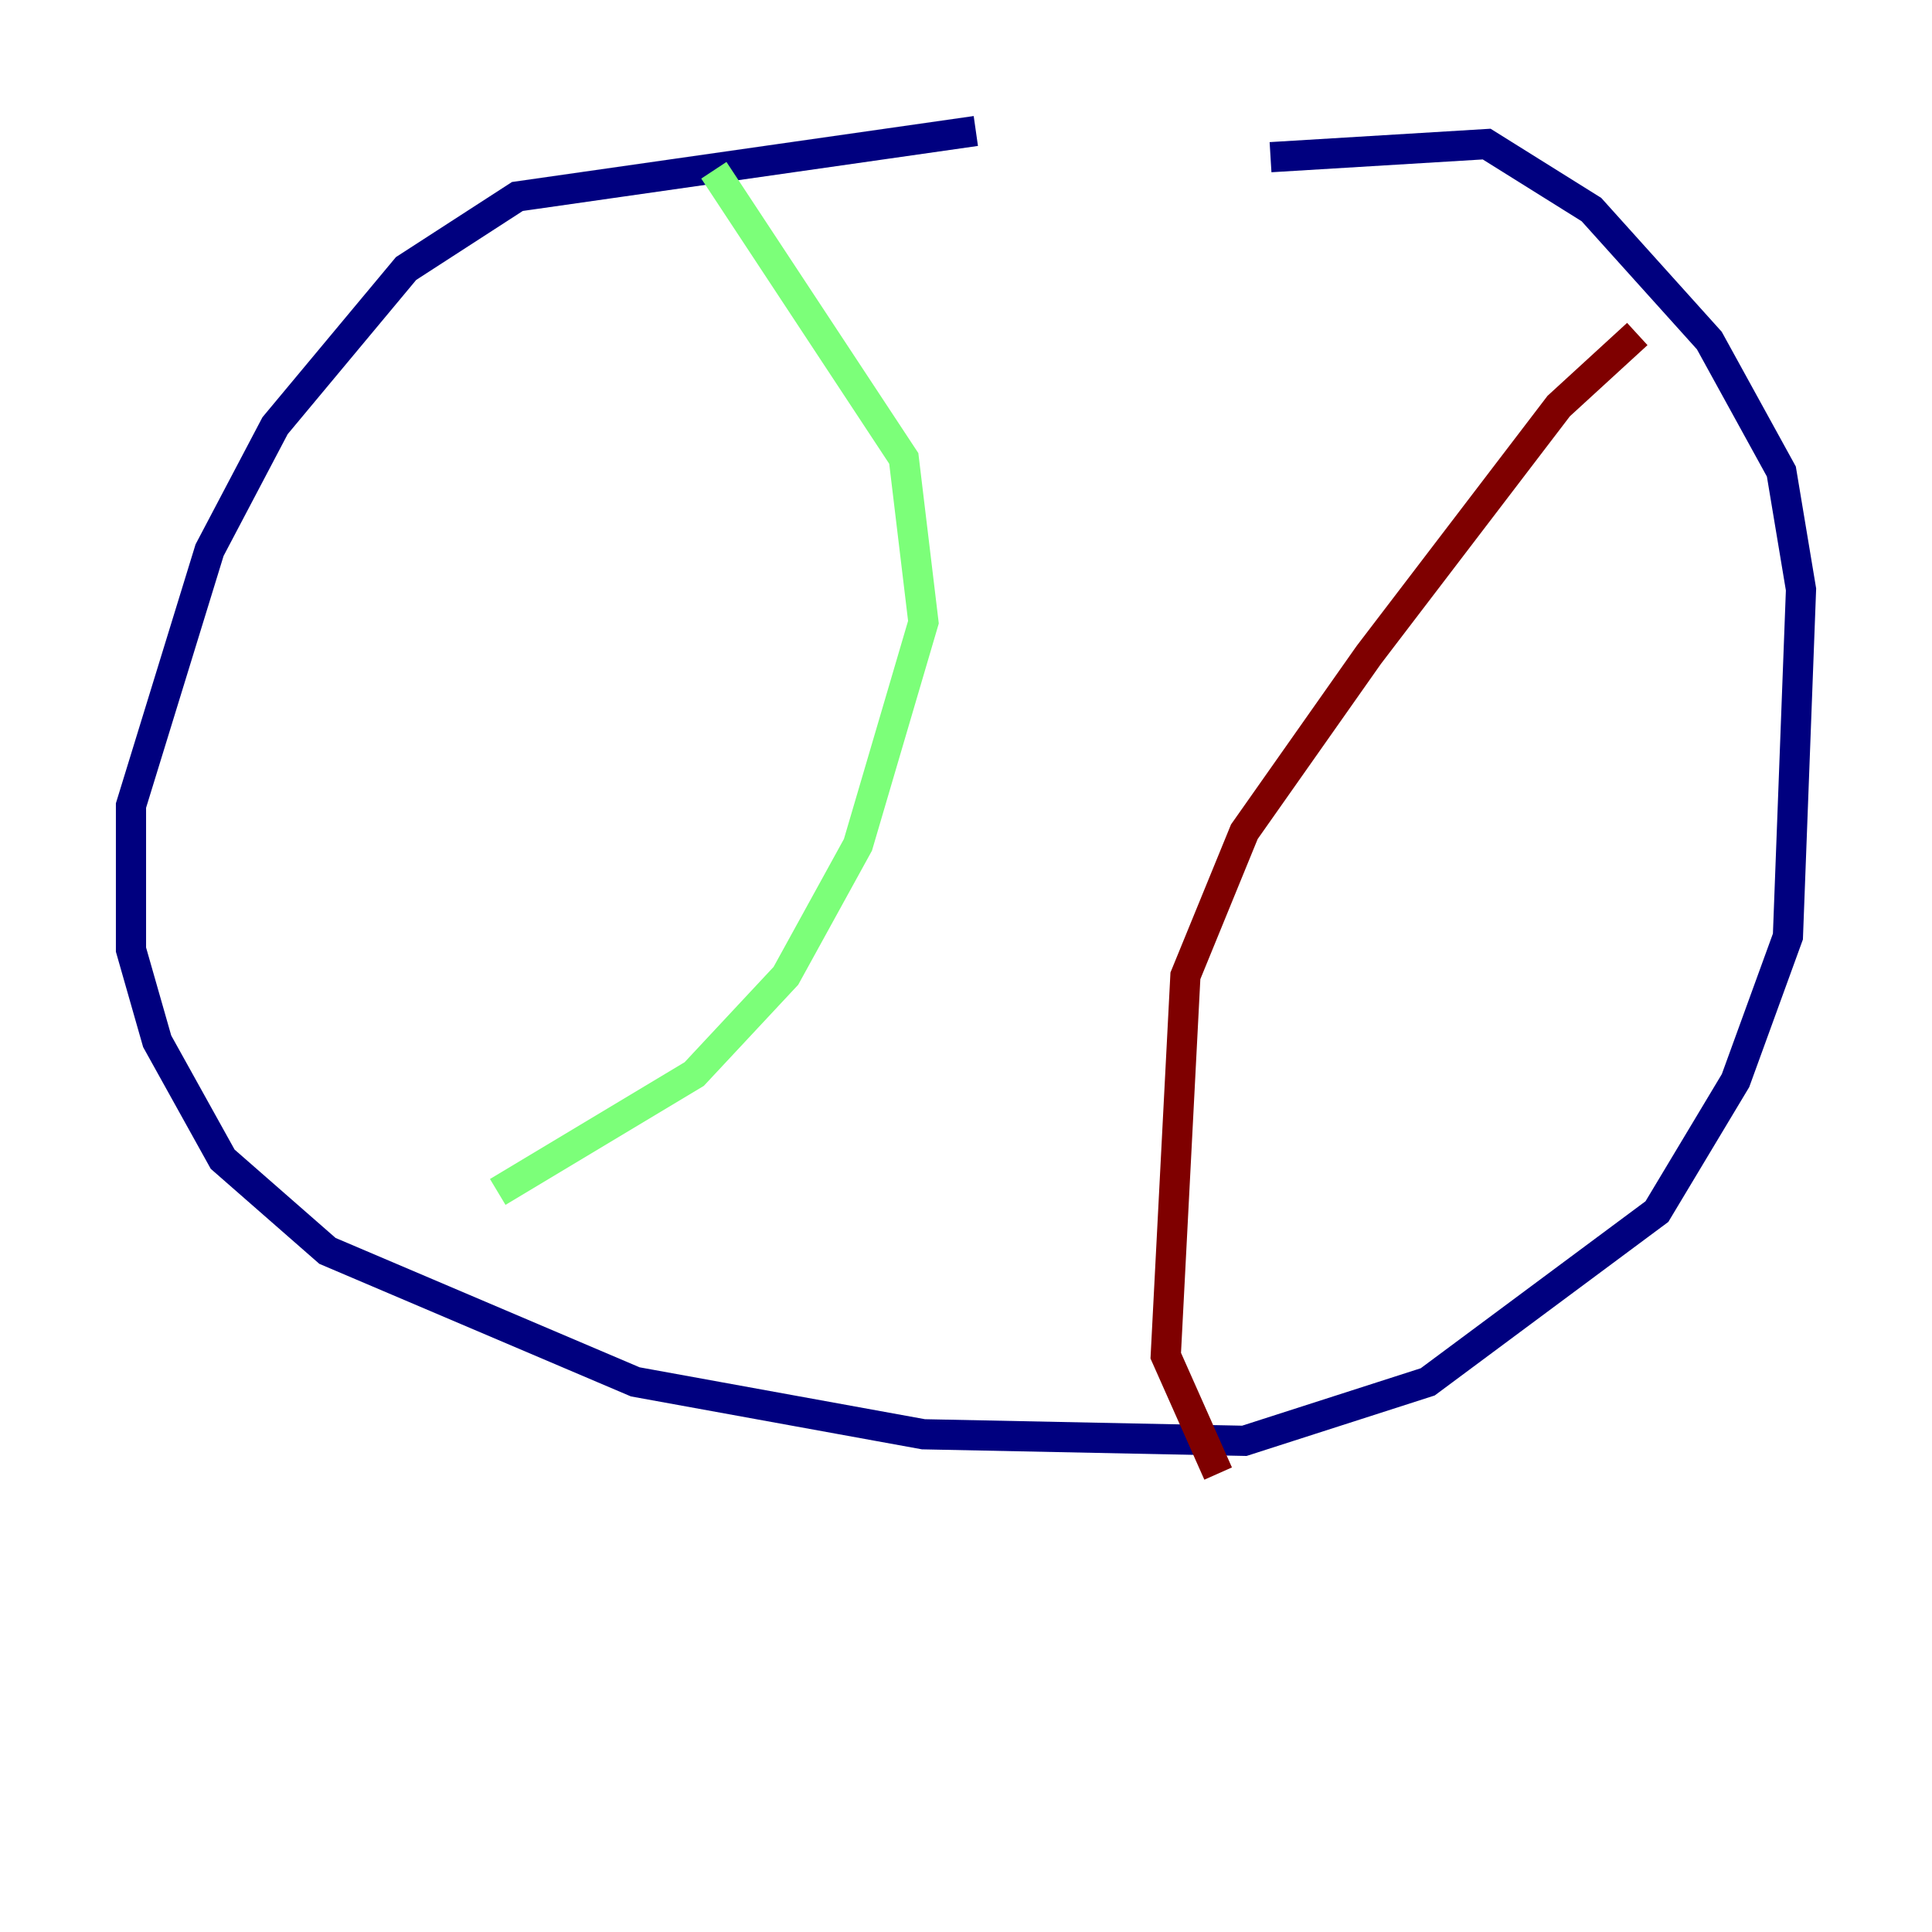 <?xml version="1.0" encoding="utf-8" ?>
<svg baseProfile="tiny" height="128" version="1.2" viewBox="0,0,128,128" width="128" xmlns="http://www.w3.org/2000/svg" xmlns:ev="http://www.w3.org/2001/xml-events" xmlns:xlink="http://www.w3.org/1999/xlink"><defs /><polyline fill="none" points="64.651,8.678 34.278,13.017 26.902,17.79 18.224,28.203 13.885,36.447 8.678,53.37 8.678,62.915 10.414,68.99 14.752,76.8 21.695,82.875 42.088,91.552 61.18,95.024 82.441,95.458 94.59,91.552 109.776,80.271 114.983,71.593 118.454,62.047 119.322,39.051 118.02,31.241 113.248,22.563 105.437,13.885 98.495,9.546 84.176,10.414" stroke="#00007f" stroke-width="2" /><polyline fill="none" points="47.295,11.281 59.878,30.373 61.18,41.22 56.841,55.973 52.068,64.651 45.993,71.159 32.976,78.969" stroke="#7cff79" stroke-width="2" /><polyline fill="none" points="108.475,22.129 103.268,26.902 90.685,43.39 82.441,55.105 78.536,64.651 77.234,89.817 80.705,97.627" stroke="#7f0000" stroke-width="2" /></svg>
